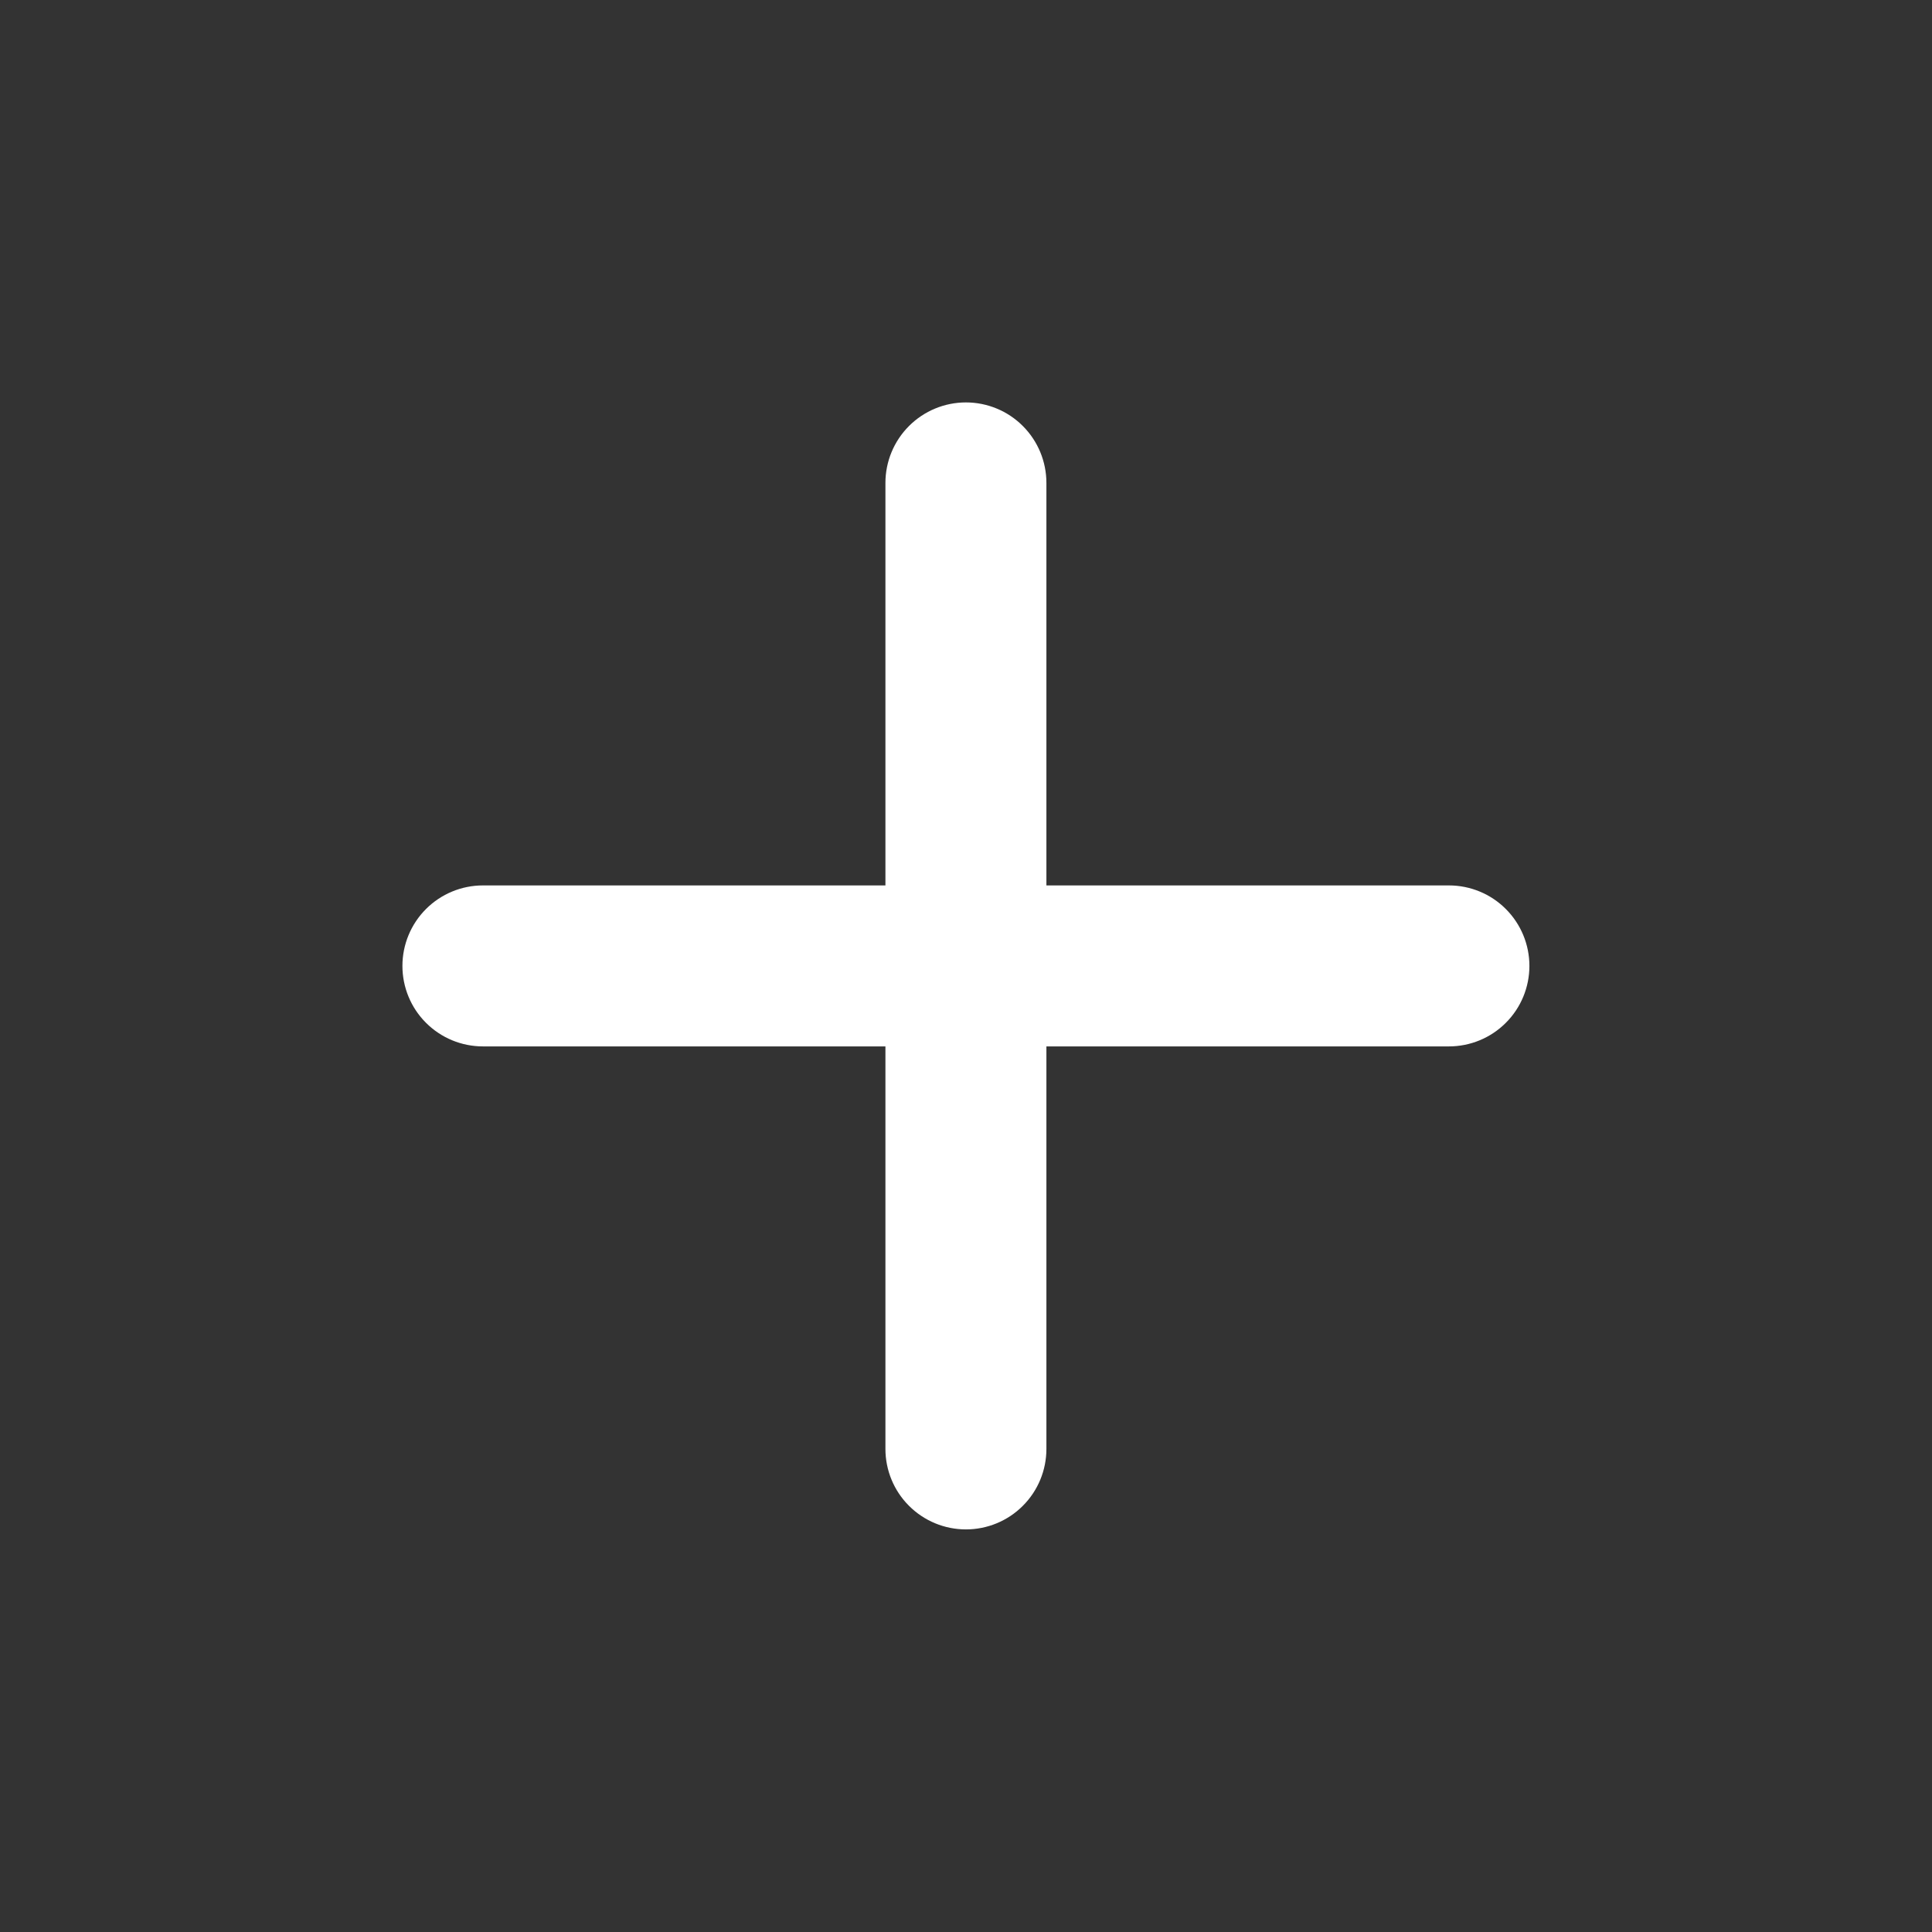 <svg width="34" height="34" viewBox="0 0 34 34" fill="none" xmlns="http://www.w3.org/2000/svg">
<rect x="0" y="0" width="34" height="34" fill="#333333" stroke="none"/>
<g clip-path="url(#clip0_1_1684)">
<path d="M25.499 18.415H18.415V25.499C18.415 25.874 18.266 26.235 18 26.5C17.735 26.766 17.374 26.915 16.999 26.915C16.623 26.915 16.263 26.766 15.997 26.5C15.731 26.235 15.582 25.874 15.582 25.499V18.415H8.499C8.123 18.415 7.763 18.266 7.497 18C7.231 17.735 7.082 17.374 7.082 16.999C7.082 16.623 7.231 16.263 7.497 15.997C7.763 15.731 8.123 15.582 8.499 15.582H15.582V8.499C15.582 8.123 15.731 7.763 15.997 7.497C16.263 7.231 16.623 7.082 16.999 7.082C17.374 7.082 17.735 7.231 18 7.497C18.266 7.763 18.415 8.123 18.415 8.499V15.582H25.499C25.874 15.582 26.235 15.731 26.5 15.997C26.766 16.263 26.915 16.623 26.915 16.999C26.915 17.374 26.766 17.735 26.5 18C26.235 18.266 25.874 18.415 25.499 18.415Z" fill="white"/>
</g>
<defs>
<clipPath id="clip0_1_1684">
<rect width="34" height="34" fill="white"/>
</clipPath>
</defs>
</svg>
